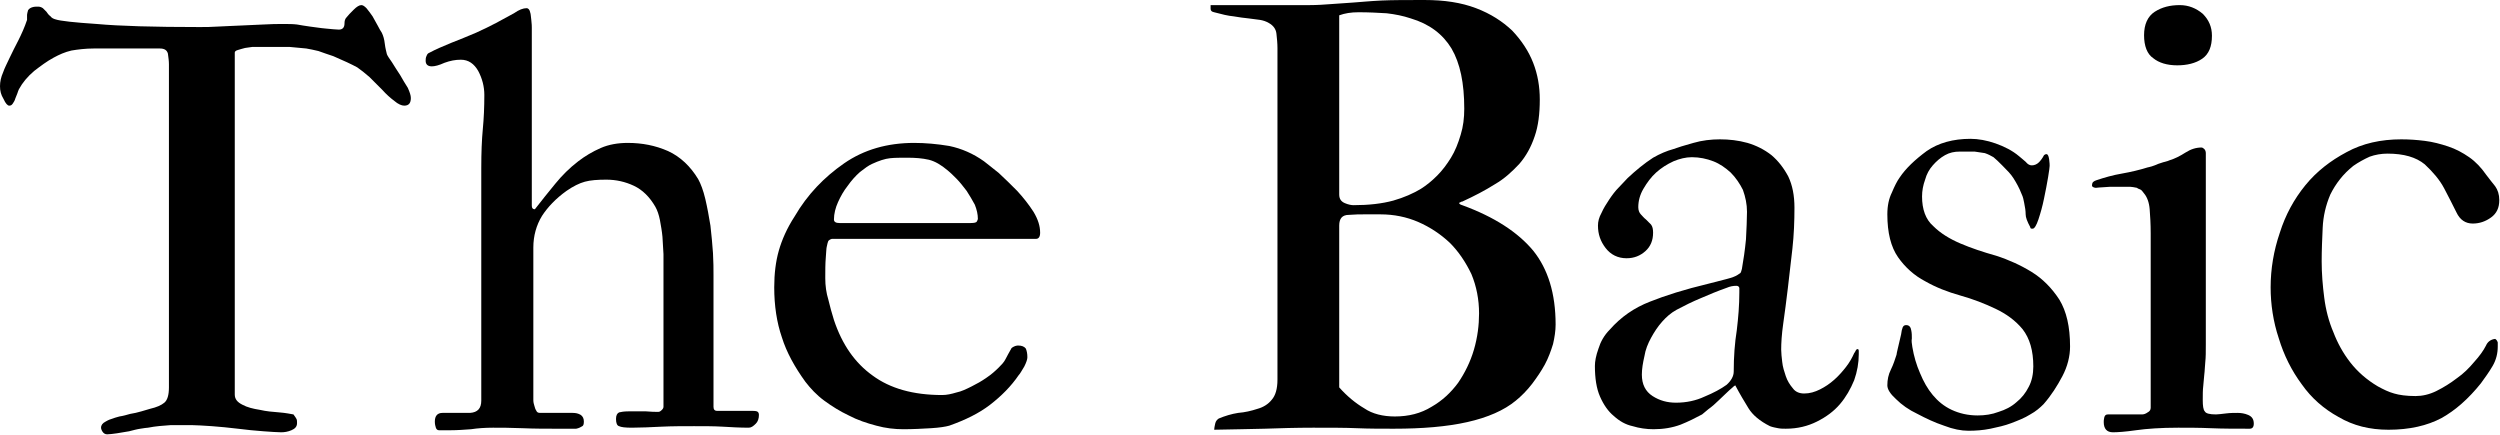 <?xml version="1.0" encoding="UTF-8" standalone="no"?>
<!DOCTYPE svg PUBLIC "-//W3C//DTD SVG 1.1//EN" "http://www.w3.org/Graphics/SVG/1.1/DTD/svg11.dtd">
<svg width="100%" height="100%" viewBox="0 0 2041 355" version="1.1" xmlns="http://www.w3.org/2000/svg" xmlns:xlink="http://www.w3.org/1999/xlink" xml:space="preserve" xmlns:serif="http://www.serif.com/" style="fill-rule:evenodd;clip-rule:evenodd;stroke-linejoin:round;stroke-miterlimit:2;">
    <g transform="matrix(1,0,0,1,-205.539,-759.301)">
        <g transform="matrix(1,0,0,1,-133.596,-160.768)">
            <g transform="matrix(416.667,0,0,416.667,340.801,1269.24)">
                <path d="M0.456,-0.735L0.456,-0.065C0.456,-0.056 0.461,-0.05 0.471,-0.045C0.48,-0.04 0.492,-0.037 0.505,-0.035C0.518,-0.032 0.53,-0.031 0.543,-0.03C0.556,-0.029 0.565,-0.027 0.571,-0.026C0.574,-0.022 0.576,-0.019 0.577,-0.017C0.578,-0.015 0.578,-0.012 0.578,-0.009C0.578,-0.002 0.574,0.002 0.567,0.005C0.56,0.008 0.553,0.009 0.547,0.009C0.539,0.009 0.527,0.008 0.512,0.007C0.496,0.006 0.479,0.004 0.462,0.002C0.444,0 0.427,-0.002 0.411,-0.003C0.394,-0.004 0.382,-0.005 0.373,-0.005C0.358,-0.005 0.343,-0.005 0.33,-0.005C0.316,-0.004 0.301,-0.003 0.286,-0C0.283,-0 0.278,0.001 0.271,0.002C0.264,0.003 0.257,0.005 0.249,0.007C0.241,0.008 0.233,0.01 0.225,0.011C0.217,0.012 0.211,0.013 0.206,0.013C0.202,0.013 0.199,0.011 0.197,0.008C0.195,0.005 0.194,0.002 0.194,-0C0.194,-0.005 0.197,-0.009 0.203,-0.012C0.208,-0.015 0.213,-0.017 0.217,-0.018C0.219,-0.019 0.223,-0.02 0.23,-0.022C0.237,-0.023 0.244,-0.025 0.251,-0.027C0.258,-0.028 0.266,-0.03 0.273,-0.032C0.28,-0.034 0.286,-0.036 0.29,-0.037C0.303,-0.04 0.312,-0.044 0.318,-0.049C0.324,-0.054 0.327,-0.064 0.327,-0.079L0.327,-0.712C0.327,-0.719 0.326,-0.725 0.325,-0.733C0.323,-0.74 0.318,-0.743 0.309,-0.743L0.18,-0.743C0.163,-0.743 0.148,-0.741 0.136,-0.739C0.123,-0.736 0.112,-0.731 0.101,-0.725C0.088,-0.718 0.076,-0.709 0.063,-0.699C0.05,-0.688 0.04,-0.676 0.033,-0.663C0.032,-0.661 0.031,-0.658 0.03,-0.655C0.029,-0.652 0.027,-0.648 0.026,-0.645C0.025,-0.641 0.023,-0.638 0.021,-0.635C0.019,-0.632 0.017,-0.631 0.014,-0.631C0.011,-0.631 0.007,-0.635 0.003,-0.644C-0.002,-0.652 -0.004,-0.66 -0.004,-0.669C-0.004,-0.678 -0.002,-0.687 0.002,-0.696C0.005,-0.705 0.01,-0.714 0.015,-0.725C0.02,-0.736 0.026,-0.747 0.032,-0.759C0.038,-0.771 0.044,-0.784 0.049,-0.799L0.049,-0.809C0.049,-0.811 0.05,-0.814 0.051,-0.818C0.053,-0.821 0.056,-0.823 0.06,-0.824C0.063,-0.825 0.067,-0.825 0.071,-0.825C0.074,-0.825 0.077,-0.824 0.08,-0.822C0.082,-0.82 0.084,-0.818 0.087,-0.815C0.089,-0.812 0.091,-0.809 0.095,-0.806C0.097,-0.803 0.101,-0.801 0.105,-0.8C0.114,-0.797 0.141,-0.794 0.186,-0.791C0.23,-0.787 0.297,-0.785 0.387,-0.785C0.398,-0.785 0.41,-0.785 0.424,-0.786C0.438,-0.787 0.452,-0.787 0.468,-0.788C0.483,-0.789 0.497,-0.789 0.512,-0.79C0.527,-0.791 0.54,-0.791 0.552,-0.791C0.561,-0.791 0.57,-0.791 0.578,-0.79C0.585,-0.789 0.594,-0.787 0.603,-0.786C0.612,-0.785 0.623,-0.783 0.635,-0.782C0.646,-0.781 0.655,-0.78 0.66,-0.78C0.667,-0.78 0.671,-0.784 0.671,-0.792C0.671,-0.797 0.672,-0.801 0.675,-0.804C0.678,-0.808 0.683,-0.813 0.689,-0.819C0.695,-0.825 0.7,-0.828 0.704,-0.828C0.707,-0.828 0.71,-0.826 0.714,-0.822C0.718,-0.817 0.722,-0.812 0.726,-0.806C0.729,-0.8 0.733,-0.794 0.736,-0.788C0.739,-0.782 0.742,-0.777 0.744,-0.774C0.747,-0.768 0.749,-0.761 0.75,-0.752C0.751,-0.743 0.753,-0.737 0.754,-0.732C0.755,-0.729 0.759,-0.723 0.764,-0.716C0.769,-0.708 0.774,-0.7 0.78,-0.691C0.785,-0.682 0.79,-0.674 0.795,-0.666C0.799,-0.657 0.801,-0.651 0.801,-0.646C0.801,-0.636 0.797,-0.631 0.788,-0.631C0.783,-0.631 0.776,-0.634 0.769,-0.64C0.761,-0.646 0.753,-0.653 0.745,-0.662C0.737,-0.67 0.729,-0.678 0.72,-0.687C0.711,-0.695 0.703,-0.701 0.696,-0.706C0.691,-0.709 0.684,-0.712 0.676,-0.716C0.667,-0.72 0.658,-0.724 0.649,-0.728C0.639,-0.731 0.629,-0.735 0.62,-0.738C0.611,-0.74 0.603,-0.742 0.596,-0.743C0.585,-0.744 0.575,-0.745 0.564,-0.746C0.553,-0.746 0.542,-0.746 0.531,-0.746L0.498,-0.746C0.497,-0.746 0.494,-0.746 0.49,-0.746C0.485,-0.745 0.481,-0.745 0.476,-0.744C0.471,-0.743 0.466,-0.741 0.462,-0.74C0.458,-0.739 0.456,-0.737 0.456,-0.735Z" style="fill-rule:nonzero;"/>
            </g>
            <g transform="matrix(416.667,0,0,416.667,687.051,1269.24)">
                <path d="M0.017,-0.012C0.017,-0.023 0.022,-0.029 0.032,-0.029L0.086,-0.029C0.101,-0.03 0.108,-0.038 0.108,-0.053L0.108,-0.509C0.108,-0.539 0.109,-0.564 0.111,-0.585C0.113,-0.606 0.114,-0.628 0.114,-0.652C0.114,-0.668 0.11,-0.684 0.102,-0.699C0.094,-0.713 0.083,-0.721 0.068,-0.721C0.057,-0.721 0.047,-0.719 0.036,-0.715C0.025,-0.71 0.017,-0.708 0.011,-0.708C0.003,-0.708 -0.001,-0.712 -0.001,-0.719C-0.001,-0.722 -0.001,-0.725 0.001,-0.729C0.002,-0.732 0.004,-0.734 0.007,-0.735C0.018,-0.741 0.032,-0.747 0.049,-0.754C0.065,-0.76 0.081,-0.767 0.098,-0.774C0.113,-0.781 0.126,-0.787 0.137,-0.793C0.148,-0.799 0.159,-0.805 0.172,-0.812C0.182,-0.819 0.19,-0.822 0.197,-0.822C0.2,-0.822 0.203,-0.819 0.204,-0.813C0.205,-0.811 0.205,-0.806 0.206,-0.799C0.207,-0.791 0.207,-0.786 0.207,-0.784L0.207,-0.435C0.207,-0.43 0.209,-0.428 0.213,-0.428C0.226,-0.445 0.24,-0.462 0.253,-0.478C0.266,-0.494 0.281,-0.509 0.298,-0.522C0.311,-0.532 0.326,-0.541 0.342,-0.548C0.358,-0.555 0.376,-0.558 0.395,-0.558C0.423,-0.558 0.449,-0.553 0.474,-0.542C0.498,-0.531 0.518,-0.512 0.533,-0.487C0.538,-0.478 0.543,-0.465 0.547,-0.448C0.551,-0.431 0.554,-0.414 0.557,-0.396C0.559,-0.377 0.561,-0.359 0.562,-0.342C0.563,-0.325 0.563,-0.311 0.563,-0.3L0.563,-0.041C0.563,-0.036 0.565,-0.033 0.57,-0.033L0.637,-0.033C0.641,-0.033 0.645,-0.033 0.648,-0.032C0.651,-0.031 0.652,-0.028 0.652,-0.025C0.652,-0.018 0.65,-0.012 0.646,-0.008C0.641,-0.003 0.637,-0 0.632,-0C0.615,-0 0.598,-0.001 0.581,-0.002C0.564,-0.003 0.545,-0.003 0.525,-0.003C0.504,-0.003 0.482,-0.003 0.461,-0.002C0.44,-0.001 0.42,-0 0.403,-0C0.39,-0 0.382,-0.001 0.378,-0.003C0.374,-0.004 0.372,-0.009 0.372,-0.017C0.372,-0.024 0.374,-0.028 0.378,-0.03C0.382,-0.031 0.388,-0.032 0.396,-0.032C0.409,-0.032 0.42,-0.032 0.431,-0.032C0.441,-0.031 0.449,-0.031 0.455,-0.031C0.457,-0.031 0.459,-0.032 0.462,-0.035C0.464,-0.037 0.465,-0.039 0.465,-0.041L0.465,-0.308C0.465,-0.317 0.465,-0.328 0.465,-0.34C0.464,-0.351 0.464,-0.363 0.463,-0.374C0.462,-0.385 0.46,-0.396 0.458,-0.407C0.456,-0.417 0.453,-0.426 0.449,-0.433C0.438,-0.452 0.424,-0.466 0.407,-0.474C0.39,-0.482 0.372,-0.486 0.353,-0.486C0.336,-0.486 0.322,-0.485 0.311,-0.482C0.3,-0.479 0.288,-0.473 0.275,-0.464C0.254,-0.449 0.238,-0.432 0.227,-0.415C0.216,-0.397 0.21,-0.376 0.21,-0.353L0.21,-0.054C0.21,-0.05 0.211,-0.046 0.212,-0.043C0.213,-0.039 0.214,-0.036 0.216,-0.033C0.217,-0.03 0.22,-0.029 0.223,-0.029L0.287,-0.029C0.293,-0.029 0.298,-0.028 0.303,-0.025C0.307,-0.022 0.309,-0.018 0.309,-0.012C0.309,-0.007 0.308,-0.004 0.306,-0.003C0.303,-0.001 0.299,0.001 0.294,0.002L0.253,0.002C0.234,0.002 0.212,0.002 0.189,0.001C0.165,0 0.146,-0 0.131,-0C0.116,-0 0.101,0.001 0.088,0.003C0.074,0.004 0.061,0.005 0.048,0.005L0.025,0.005C0.022,0.005 0.02,0.003 0.019,-0C0.018,-0.003 0.017,-0.007 0.017,-0.012Z" style="fill-rule:nonzero;"/>
            </g>
            <g transform="matrix(416.667,0,0,416.667,955.384,1269.24)">
                <path d="M0.551,-0.37L0.151,-0.37C0.147,-0.369 0.145,-0.367 0.144,-0.366C0.143,-0.364 0.142,-0.36 0.141,-0.355C0.14,-0.352 0.14,-0.344 0.139,-0.333C0.138,-0.321 0.138,-0.308 0.138,-0.293C0.138,-0.278 0.14,-0.264 0.144,-0.251C0.147,-0.238 0.151,-0.224 0.155,-0.211C0.171,-0.163 0.196,-0.127 0.231,-0.102C0.265,-0.077 0.31,-0.064 0.367,-0.064C0.376,-0.064 0.385,-0.066 0.395,-0.069C0.405,-0.071 0.415,-0.076 0.425,-0.081C0.435,-0.086 0.444,-0.091 0.454,-0.098C0.463,-0.104 0.471,-0.111 0.478,-0.118C0.483,-0.123 0.488,-0.128 0.491,-0.134C0.494,-0.14 0.498,-0.147 0.503,-0.156C0.504,-0.157 0.507,-0.159 0.51,-0.16C0.513,-0.161 0.515,-0.161 0.516,-0.161C0.523,-0.161 0.528,-0.159 0.531,-0.155C0.533,-0.15 0.534,-0.145 0.534,-0.138C0.534,-0.134 0.532,-0.128 0.528,-0.12C0.523,-0.112 0.52,-0.106 0.517,-0.103C0.502,-0.081 0.483,-0.062 0.461,-0.045C0.439,-0.028 0.412,-0.015 0.381,-0.004C0.374,-0.002 0.362,-0 0.345,0.001C0.328,0.002 0.31,0.003 0.291,0.003C0.274,0.003 0.256,0.001 0.238,-0.004C0.219,-0.009 0.201,-0.015 0.184,-0.024C0.167,-0.032 0.151,-0.042 0.136,-0.053C0.121,-0.064 0.109,-0.077 0.099,-0.09C0.078,-0.119 0.062,-0.148 0.053,-0.177C0.043,-0.206 0.038,-0.239 0.038,-0.275C0.038,-0.302 0.041,-0.326 0.047,-0.347C0.053,-0.368 0.063,-0.391 0.078,-0.414C0.103,-0.457 0.136,-0.491 0.175,-0.518C0.214,-0.545 0.26,-0.558 0.312,-0.558C0.334,-0.558 0.357,-0.556 0.381,-0.552C0.405,-0.547 0.428,-0.537 0.449,-0.522C0.456,-0.517 0.465,-0.509 0.478,-0.499C0.49,-0.488 0.502,-0.476 0.514,-0.464C0.526,-0.451 0.537,-0.437 0.546,-0.423C0.555,-0.408 0.559,-0.395 0.559,-0.382C0.559,-0.374 0.556,-0.37 0.551,-0.37ZM0.166,-0.401L0.423,-0.401C0.43,-0.401 0.434,-0.402 0.435,-0.404C0.436,-0.406 0.437,-0.408 0.437,-0.409C0.437,-0.418 0.435,-0.427 0.431,-0.437C0.426,-0.446 0.421,-0.455 0.415,-0.464C0.408,-0.473 0.402,-0.481 0.395,-0.488C0.388,-0.495 0.383,-0.5 0.378,-0.504C0.365,-0.515 0.353,-0.522 0.341,-0.525C0.328,-0.528 0.314,-0.529 0.299,-0.529C0.286,-0.529 0.274,-0.529 0.265,-0.528C0.255,-0.527 0.243,-0.523 0.23,-0.517C0.223,-0.514 0.215,-0.508 0.206,-0.501C0.197,-0.493 0.189,-0.484 0.182,-0.474C0.174,-0.464 0.168,-0.453 0.163,-0.442C0.158,-0.431 0.155,-0.419 0.155,-0.408C0.155,-0.403 0.159,-0.401 0.166,-0.401Z" style="fill-rule:nonzero;"/>
            </g>
            <g transform="matrix(416.667,0,0,416.667,1313.72,1269.24)">
                <path d="M0.033,-0.828L0.227,-0.828C0.242,-0.828 0.256,-0.829 0.269,-0.83C0.282,-0.831 0.296,-0.832 0.312,-0.833C0.327,-0.834 0.346,-0.836 0.368,-0.837C0.39,-0.838 0.418,-0.838 0.452,-0.838C0.491,-0.838 0.524,-0.833 0.553,-0.822C0.582,-0.811 0.605,-0.796 0.624,-0.778C0.642,-0.759 0.656,-0.738 0.665,-0.715C0.674,-0.692 0.678,-0.668 0.678,-0.643C0.678,-0.615 0.675,-0.591 0.668,-0.571C0.661,-0.55 0.651,-0.532 0.638,-0.517C0.624,-0.502 0.609,-0.488 0.59,-0.477C0.571,-0.465 0.55,-0.454 0.526,-0.443C0.525,-0.443 0.524,-0.443 0.523,-0.442C0.521,-0.441 0.52,-0.441 0.52,-0.44C0.52,-0.439 0.522,-0.437 0.526,-0.436C0.589,-0.413 0.635,-0.383 0.665,-0.347C0.694,-0.311 0.709,-0.263 0.709,-0.202C0.709,-0.19 0.707,-0.177 0.704,-0.164C0.7,-0.151 0.695,-0.137 0.688,-0.124C0.681,-0.111 0.672,-0.098 0.663,-0.086C0.653,-0.073 0.642,-0.062 0.631,-0.053C0.608,-0.034 0.576,-0.02 0.536,-0.011C0.496,-0.002 0.448,0.002 0.392,0.002C0.367,0.002 0.343,0.002 0.32,0.001C0.297,0 0.268,-0 0.234,-0C0.2,-0 0.168,0.001 0.139,0.002C0.11,0.003 0.077,0.003 0.04,0.004C0.04,0.001 0.041,-0.003 0.042,-0.008C0.043,-0.013 0.046,-0.016 0.049,-0.018C0.061,-0.023 0.074,-0.027 0.087,-0.029C0.1,-0.03 0.113,-0.033 0.125,-0.037C0.136,-0.04 0.146,-0.046 0.153,-0.055C0.16,-0.063 0.164,-0.076 0.164,-0.094L0.164,-0.744C0.164,-0.753 0.163,-0.763 0.162,-0.772C0.161,-0.781 0.156,-0.788 0.147,-0.793C0.142,-0.796 0.136,-0.798 0.13,-0.799C0.123,-0.8 0.116,-0.801 0.107,-0.802C0.098,-0.803 0.089,-0.804 0.078,-0.806C0.067,-0.807 0.055,-0.81 0.04,-0.814C0.035,-0.815 0.033,-0.817 0.033,-0.821L0.033,-0.828ZM0.285,-0.396L0.285,-0.079C0.3,-0.062 0.317,-0.048 0.334,-0.038C0.35,-0.027 0.371,-0.022 0.394,-0.022C0.421,-0.022 0.445,-0.028 0.466,-0.041C0.487,-0.053 0.504,-0.069 0.518,-0.088C0.531,-0.107 0.542,-0.129 0.549,-0.153C0.556,-0.177 0.559,-0.201 0.559,-0.224C0.559,-0.251 0.554,-0.277 0.544,-0.301C0.533,-0.324 0.519,-0.345 0.502,-0.362C0.484,-0.379 0.463,-0.393 0.44,-0.403C0.417,-0.413 0.392,-0.418 0.366,-0.418L0.333,-0.418C0.326,-0.418 0.316,-0.418 0.304,-0.417C0.291,-0.417 0.285,-0.41 0.285,-0.396ZM0.285,-0.808L0.285,-0.457C0.285,-0.448 0.289,-0.443 0.296,-0.44C0.303,-0.437 0.309,-0.436 0.313,-0.436C0.343,-0.436 0.369,-0.439 0.391,-0.445C0.412,-0.451 0.43,-0.459 0.445,-0.468C0.456,-0.475 0.466,-0.483 0.477,-0.494C0.487,-0.504 0.496,-0.516 0.504,-0.529C0.512,-0.542 0.518,-0.557 0.523,-0.574C0.528,-0.59 0.53,-0.607 0.53,-0.625C0.53,-0.675 0.522,-0.714 0.505,-0.743C0.488,-0.771 0.462,-0.791 0.425,-0.802C0.41,-0.807 0.395,-0.81 0.378,-0.812C0.361,-0.813 0.343,-0.814 0.323,-0.814C0.308,-0.814 0.296,-0.812 0.285,-0.808Z" style="fill-rule:nonzero;"/>
            </g>
            <g transform="matrix(416.667,0,0,416.667,1622.88,1269.24)">
                <path d="M0.319,-0.083L0.316,-0.081C0.316,-0.081 0.313,-0.078 0.307,-0.073C0.301,-0.067 0.294,-0.061 0.287,-0.054C0.28,-0.047 0.273,-0.041 0.266,-0.036C0.259,-0.03 0.255,-0.027 0.254,-0.026C0.241,-0.019 0.227,-0.012 0.212,-0.006C0.196,0 0.178,0.003 0.159,0.003C0.145,0.003 0.131,0.001 0.118,-0.003C0.104,-0.006 0.092,-0.013 0.081,-0.023C0.07,-0.032 0.061,-0.045 0.054,-0.061C0.047,-0.077 0.044,-0.097 0.044,-0.121C0.044,-0.13 0.046,-0.141 0.051,-0.155C0.055,-0.168 0.062,-0.181 0.073,-0.192C0.095,-0.217 0.121,-0.235 0.152,-0.247C0.182,-0.259 0.22,-0.271 0.266,-0.282C0.277,-0.285 0.289,-0.288 0.301,-0.291C0.313,-0.294 0.32,-0.297 0.323,-0.299C0.325,-0.3 0.327,-0.302 0.329,-0.303C0.33,-0.304 0.331,-0.307 0.332,-0.311C0.335,-0.328 0.338,-0.348 0.34,-0.369C0.341,-0.39 0.342,-0.408 0.342,-0.423C0.342,-0.438 0.339,-0.452 0.334,-0.466C0.328,-0.478 0.32,-0.49 0.31,-0.5C0.3,-0.509 0.289,-0.517 0.276,-0.522C0.263,-0.527 0.249,-0.53 0.234,-0.53C0.222,-0.53 0.21,-0.527 0.198,-0.522C0.185,-0.516 0.174,-0.509 0.164,-0.5C0.154,-0.491 0.146,-0.48 0.139,-0.468C0.132,-0.456 0.129,-0.444 0.129,-0.432C0.129,-0.426 0.131,-0.421 0.134,-0.418C0.137,-0.415 0.14,-0.411 0.144,-0.408C0.147,-0.405 0.151,-0.401 0.154,-0.398C0.157,-0.394 0.158,-0.389 0.158,-0.382C0.158,-0.367 0.153,-0.355 0.143,-0.346C0.133,-0.337 0.121,-0.332 0.106,-0.332C0.089,-0.332 0.075,-0.339 0.065,-0.352C0.055,-0.365 0.05,-0.379 0.05,-0.396C0.05,-0.404 0.052,-0.412 0.057,-0.421C0.061,-0.43 0.066,-0.438 0.072,-0.447C0.078,-0.456 0.084,-0.464 0.091,-0.471C0.098,-0.478 0.103,-0.484 0.108,-0.489C0.124,-0.504 0.141,-0.518 0.158,-0.529C0.165,-0.533 0.171,-0.536 0.178,-0.539C0.185,-0.542 0.191,-0.544 0.198,-0.546C0.206,-0.549 0.219,-0.553 0.237,-0.558C0.254,-0.563 0.272,-0.565 0.289,-0.565C0.307,-0.565 0.325,-0.563 0.343,-0.558C0.36,-0.553 0.376,-0.545 0.39,-0.534C0.403,-0.523 0.414,-0.509 0.423,-0.492C0.431,-0.475 0.435,-0.455 0.435,-0.431C0.435,-0.405 0.434,-0.378 0.431,-0.351C0.428,-0.324 0.425,-0.298 0.422,-0.273C0.419,-0.248 0.416,-0.225 0.413,-0.204C0.41,-0.183 0.409,-0.166 0.409,-0.153C0.409,-0.146 0.41,-0.138 0.411,-0.129C0.412,-0.119 0.415,-0.11 0.418,-0.101C0.421,-0.092 0.426,-0.084 0.432,-0.077C0.437,-0.07 0.445,-0.067 0.454,-0.067C0.465,-0.067 0.475,-0.07 0.485,-0.075C0.495,-0.08 0.504,-0.086 0.513,-0.094C0.521,-0.101 0.529,-0.11 0.536,-0.119C0.543,-0.128 0.548,-0.137 0.552,-0.146C0.553,-0.147 0.554,-0.149 0.555,-0.151C0.556,-0.153 0.557,-0.154 0.559,-0.154C0.56,-0.154 0.561,-0.153 0.561,-0.15L0.561,-0.144C0.561,-0.127 0.558,-0.11 0.552,-0.093C0.545,-0.076 0.536,-0.06 0.524,-0.046C0.512,-0.032 0.497,-0.021 0.479,-0.012C0.461,-0.003 0.441,0.002 0.418,0.002C0.413,0.002 0.408,0.002 0.403,0.001C0.398,0 0.392,-0.001 0.387,-0.003C0.367,-0.013 0.353,-0.025 0.345,-0.038C0.337,-0.051 0.328,-0.066 0.319,-0.083ZM0.136,-0.104C0.136,-0.085 0.143,-0.071 0.157,-0.062C0.171,-0.053 0.186,-0.049 0.203,-0.049C0.223,-0.049 0.242,-0.053 0.259,-0.061C0.276,-0.068 0.291,-0.076 0.302,-0.084C0.311,-0.092 0.316,-0.101 0.316,-0.11C0.316,-0.139 0.318,-0.166 0.322,-0.191C0.325,-0.216 0.327,-0.24 0.327,-0.265C0.327,-0.268 0.327,-0.271 0.327,-0.274C0.326,-0.277 0.324,-0.278 0.321,-0.278C0.315,-0.278 0.309,-0.277 0.302,-0.274C0.285,-0.268 0.268,-0.261 0.252,-0.254C0.235,-0.247 0.219,-0.239 0.204,-0.231C0.193,-0.225 0.184,-0.217 0.176,-0.208C0.167,-0.198 0.16,-0.187 0.154,-0.176C0.148,-0.165 0.143,-0.153 0.141,-0.14C0.138,-0.127 0.136,-0.115 0.136,-0.104Z" style="fill-rule:nonzero;"/>
            </g>
            <g transform="matrix(416.667,0,0,416.667,1861.63,1269.24)">
                <path d="M0.044,-0.083C0.044,-0.094 0.046,-0.104 0.051,-0.114C0.056,-0.124 0.059,-0.134 0.062,-0.143C0.062,-0.145 0.063,-0.148 0.064,-0.153C0.065,-0.158 0.07,-0.178 0.071,-0.183C0.072,-0.188 0.072,-0.191 0.073,-0.193C0.074,-0.198 0.076,-0.201 0.081,-0.201C0.087,-0.201 0.09,-0.197 0.091,-0.19C0.092,-0.185 0.092,-0.18 0.092,-0.175C0.091,-0.17 0.092,-0.165 0.093,-0.158C0.096,-0.14 0.101,-0.123 0.108,-0.107C0.115,-0.09 0.123,-0.076 0.133,-0.064C0.143,-0.052 0.155,-0.042 0.17,-0.035C0.185,-0.028 0.202,-0.024 0.221,-0.024C0.235,-0.024 0.249,-0.026 0.262,-0.031C0.275,-0.035 0.287,-0.041 0.297,-0.05C0.307,-0.058 0.315,-0.068 0.321,-0.08C0.327,-0.091 0.33,-0.105 0.33,-0.12C0.33,-0.151 0.323,-0.175 0.309,-0.193C0.295,-0.21 0.277,-0.223 0.256,-0.233C0.235,-0.243 0.212,-0.252 0.187,-0.259C0.162,-0.266 0.139,-0.275 0.118,-0.287C0.097,-0.298 0.079,-0.314 0.065,-0.334C0.051,-0.354 0.044,-0.382 0.044,-0.418C0.044,-0.435 0.047,-0.449 0.053,-0.461C0.058,-0.473 0.063,-0.483 0.068,-0.49C0.08,-0.508 0.098,-0.525 0.121,-0.542C0.144,-0.558 0.173,-0.566 0.207,-0.566C0.222,-0.566 0.239,-0.563 0.256,-0.557C0.273,-0.551 0.289,-0.543 0.302,-0.532C0.306,-0.529 0.31,-0.525 0.315,-0.521C0.319,-0.516 0.323,-0.514 0.327,-0.514C0.332,-0.514 0.337,-0.516 0.341,-0.52C0.344,-0.523 0.348,-0.528 0.351,-0.534C0.352,-0.535 0.354,-0.536 0.356,-0.536C0.358,-0.536 0.36,-0.533 0.361,-0.526C0.362,-0.519 0.362,-0.515 0.362,-0.513C0.362,-0.511 0.361,-0.503 0.359,-0.491C0.357,-0.478 0.354,-0.464 0.351,-0.449C0.348,-0.434 0.344,-0.42 0.34,-0.408C0.336,-0.396 0.332,-0.39 0.329,-0.39L0.327,-0.39C0.325,-0.39 0.324,-0.391 0.324,-0.393C0.318,-0.404 0.315,-0.412 0.315,-0.418C0.315,-0.424 0.314,-0.432 0.312,-0.441C0.311,-0.446 0.31,-0.452 0.307,-0.458C0.302,-0.471 0.296,-0.481 0.291,-0.489C0.286,-0.497 0.278,-0.505 0.269,-0.514C0.262,-0.521 0.257,-0.526 0.252,-0.53C0.247,-0.533 0.241,-0.536 0.235,-0.538C0.229,-0.539 0.222,-0.54 0.215,-0.541C0.207,-0.541 0.197,-0.541 0.186,-0.541C0.175,-0.541 0.166,-0.539 0.157,-0.534C0.148,-0.529 0.14,-0.522 0.133,-0.514C0.126,-0.506 0.121,-0.497 0.118,-0.486C0.114,-0.475 0.112,-0.464 0.112,-0.453C0.112,-0.428 0.119,-0.408 0.134,-0.395C0.148,-0.381 0.166,-0.37 0.187,-0.361C0.208,-0.352 0.232,-0.344 0.257,-0.337C0.282,-0.329 0.306,-0.318 0.327,-0.305C0.348,-0.292 0.366,-0.274 0.381,-0.251C0.395,-0.228 0.402,-0.198 0.402,-0.159C0.402,-0.14 0.397,-0.12 0.387,-0.101C0.377,-0.082 0.365,-0.063 0.35,-0.046C0.343,-0.039 0.335,-0.032 0.324,-0.026C0.313,-0.019 0.3,-0.014 0.287,-0.009C0.274,-0.004 0.26,-0.001 0.246,0.002C0.231,0.005 0.217,0.006 0.203,0.006C0.189,0.006 0.173,0.003 0.155,-0.004C0.137,-0.01 0.12,-0.018 0.103,-0.027C0.086,-0.035 0.072,-0.045 0.061,-0.056C0.05,-0.066 0.044,-0.075 0.044,-0.083Z" style="fill-rule:nonzero;"/>
            </g>
            <g transform="matrix(416.667,0,0,416.667,2041.63,1269.24)">
                <path d="M0.036,-0.011C0.036,-0.013 0.036,-0.016 0.037,-0.02C0.038,-0.024 0.04,-0.026 0.044,-0.026L0.111,-0.026C0.114,-0.026 0.118,-0.027 0.122,-0.03C0.126,-0.032 0.128,-0.035 0.128,-0.039L0.128,-0.381C0.128,-0.399 0.127,-0.415 0.126,-0.428C0.125,-0.441 0.121,-0.452 0.115,-0.459C0.112,-0.463 0.11,-0.466 0.107,-0.467C0.104,-0.468 0.102,-0.469 0.101,-0.47C0.096,-0.471 0.091,-0.472 0.088,-0.472L0.076,-0.472C0.068,-0.472 0.059,-0.472 0.048,-0.472C0.037,-0.471 0.028,-0.471 0.021,-0.47C0.02,-0.47 0.018,-0.47 0.016,-0.471C0.014,-0.472 0.013,-0.473 0.013,-0.474C0.013,-0.478 0.014,-0.481 0.016,-0.482C0.017,-0.483 0.019,-0.484 0.022,-0.485C0.037,-0.49 0.054,-0.495 0.072,-0.498C0.089,-0.501 0.106,-0.505 0.122,-0.51C0.123,-0.51 0.126,-0.511 0.13,-0.512C0.134,-0.513 0.138,-0.515 0.143,-0.517C0.147,-0.518 0.151,-0.52 0.156,-0.521C0.16,-0.522 0.163,-0.523 0.165,-0.524C0.175,-0.527 0.185,-0.532 0.196,-0.539C0.207,-0.546 0.217,-0.549 0.228,-0.549C0.229,-0.549 0.231,-0.548 0.233,-0.546C0.235,-0.544 0.236,-0.541 0.236,-0.538L0.236,-0.163C0.236,-0.149 0.236,-0.138 0.235,-0.129C0.234,-0.12 0.234,-0.111 0.233,-0.104C0.232,-0.097 0.232,-0.089 0.231,-0.082C0.23,-0.074 0.23,-0.065 0.23,-0.054C0.23,-0.043 0.231,-0.035 0.234,-0.032C0.236,-0.028 0.243,-0.026 0.256,-0.026C0.26,-0.026 0.267,-0.027 0.276,-0.028C0.284,-0.029 0.292,-0.029 0.298,-0.029C0.305,-0.029 0.312,-0.028 0.319,-0.025C0.326,-0.022 0.33,-0.017 0.33,-0.008C0.33,-0.001 0.327,0.002 0.322,0.002C0.294,0.002 0.269,0.002 0.246,0.001C0.223,0 0.202,-0 0.182,-0C0.148,-0 0.12,0.002 0.099,0.005C0.078,0.008 0.063,0.009 0.054,0.009C0.042,0.009 0.036,0.002 0.036,-0.011ZM0.115,-0.769C0.115,-0.79 0.122,-0.806 0.136,-0.815C0.15,-0.824 0.166,-0.828 0.185,-0.828C0.202,-0.828 0.217,-0.822 0.23,-0.811C0.242,-0.799 0.248,-0.785 0.248,-0.768C0.248,-0.747 0.242,-0.732 0.229,-0.723C0.216,-0.714 0.199,-0.71 0.18,-0.71C0.16,-0.71 0.144,-0.715 0.133,-0.724C0.121,-0.732 0.115,-0.748 0.115,-0.769Z" style="fill-rule:nonzero;"/>
            </g>
            <g transform="matrix(416.667,0,0,416.667,2175.38,1269.24)">
                <path d="M0.252,-0.081C0.263,-0.075 0.273,-0.07 0.284,-0.067C0.294,-0.064 0.308,-0.062 0.326,-0.062C0.339,-0.062 0.353,-0.065 0.367,-0.072C0.381,-0.079 0.394,-0.087 0.407,-0.097C0.42,-0.106 0.431,-0.117 0.441,-0.129C0.451,-0.14 0.459,-0.151 0.464,-0.161C0.467,-0.168 0.473,-0.173 0.482,-0.174C0.485,-0.172 0.486,-0.17 0.487,-0.167C0.487,-0.164 0.487,-0.162 0.487,-0.159C0.487,-0.146 0.484,-0.133 0.477,-0.121C0.47,-0.109 0.462,-0.098 0.454,-0.087C0.43,-0.057 0.404,-0.034 0.377,-0.019C0.349,-0.004 0.314,0.004 0.273,0.004C0.236,0.004 0.204,-0.004 0.175,-0.021C0.146,-0.037 0.122,-0.058 0.103,-0.085C0.083,-0.112 0.068,-0.142 0.058,-0.175C0.047,-0.208 0.042,-0.242 0.042,-0.275C0.042,-0.311 0.048,-0.347 0.06,-0.382C0.071,-0.417 0.088,-0.448 0.11,-0.475C0.132,-0.502 0.159,-0.523 0.191,-0.54C0.222,-0.557 0.258,-0.565 0.298,-0.565C0.313,-0.565 0.328,-0.564 0.344,-0.562C0.36,-0.56 0.375,-0.556 0.39,-0.551C0.405,-0.546 0.418,-0.539 0.431,-0.53C0.444,-0.521 0.455,-0.509 0.464,-0.496C0.471,-0.487 0.477,-0.479 0.482,-0.473C0.487,-0.466 0.49,-0.457 0.49,-0.446C0.49,-0.431 0.485,-0.42 0.474,-0.412C0.463,-0.404 0.451,-0.4 0.438,-0.4C0.424,-0.4 0.413,-0.407 0.406,-0.422C0.399,-0.436 0.391,-0.452 0.382,-0.469C0.373,-0.486 0.36,-0.501 0.344,-0.516C0.327,-0.53 0.303,-0.537 0.271,-0.537C0.259,-0.537 0.247,-0.535 0.236,-0.531C0.225,-0.526 0.214,-0.52 0.204,-0.513C0.194,-0.505 0.185,-0.496 0.178,-0.487C0.17,-0.477 0.164,-0.467 0.159,-0.457C0.15,-0.436 0.145,-0.414 0.144,-0.392C0.143,-0.37 0.142,-0.348 0.142,-0.326C0.142,-0.302 0.144,-0.278 0.147,-0.255C0.15,-0.231 0.156,-0.208 0.165,-0.187C0.173,-0.166 0.184,-0.146 0.198,-0.128C0.212,-0.11 0.23,-0.094 0.252,-0.081Z" style="fill-rule:nonzero;"/>
            </g>
        </g>
    </g>
</svg>
